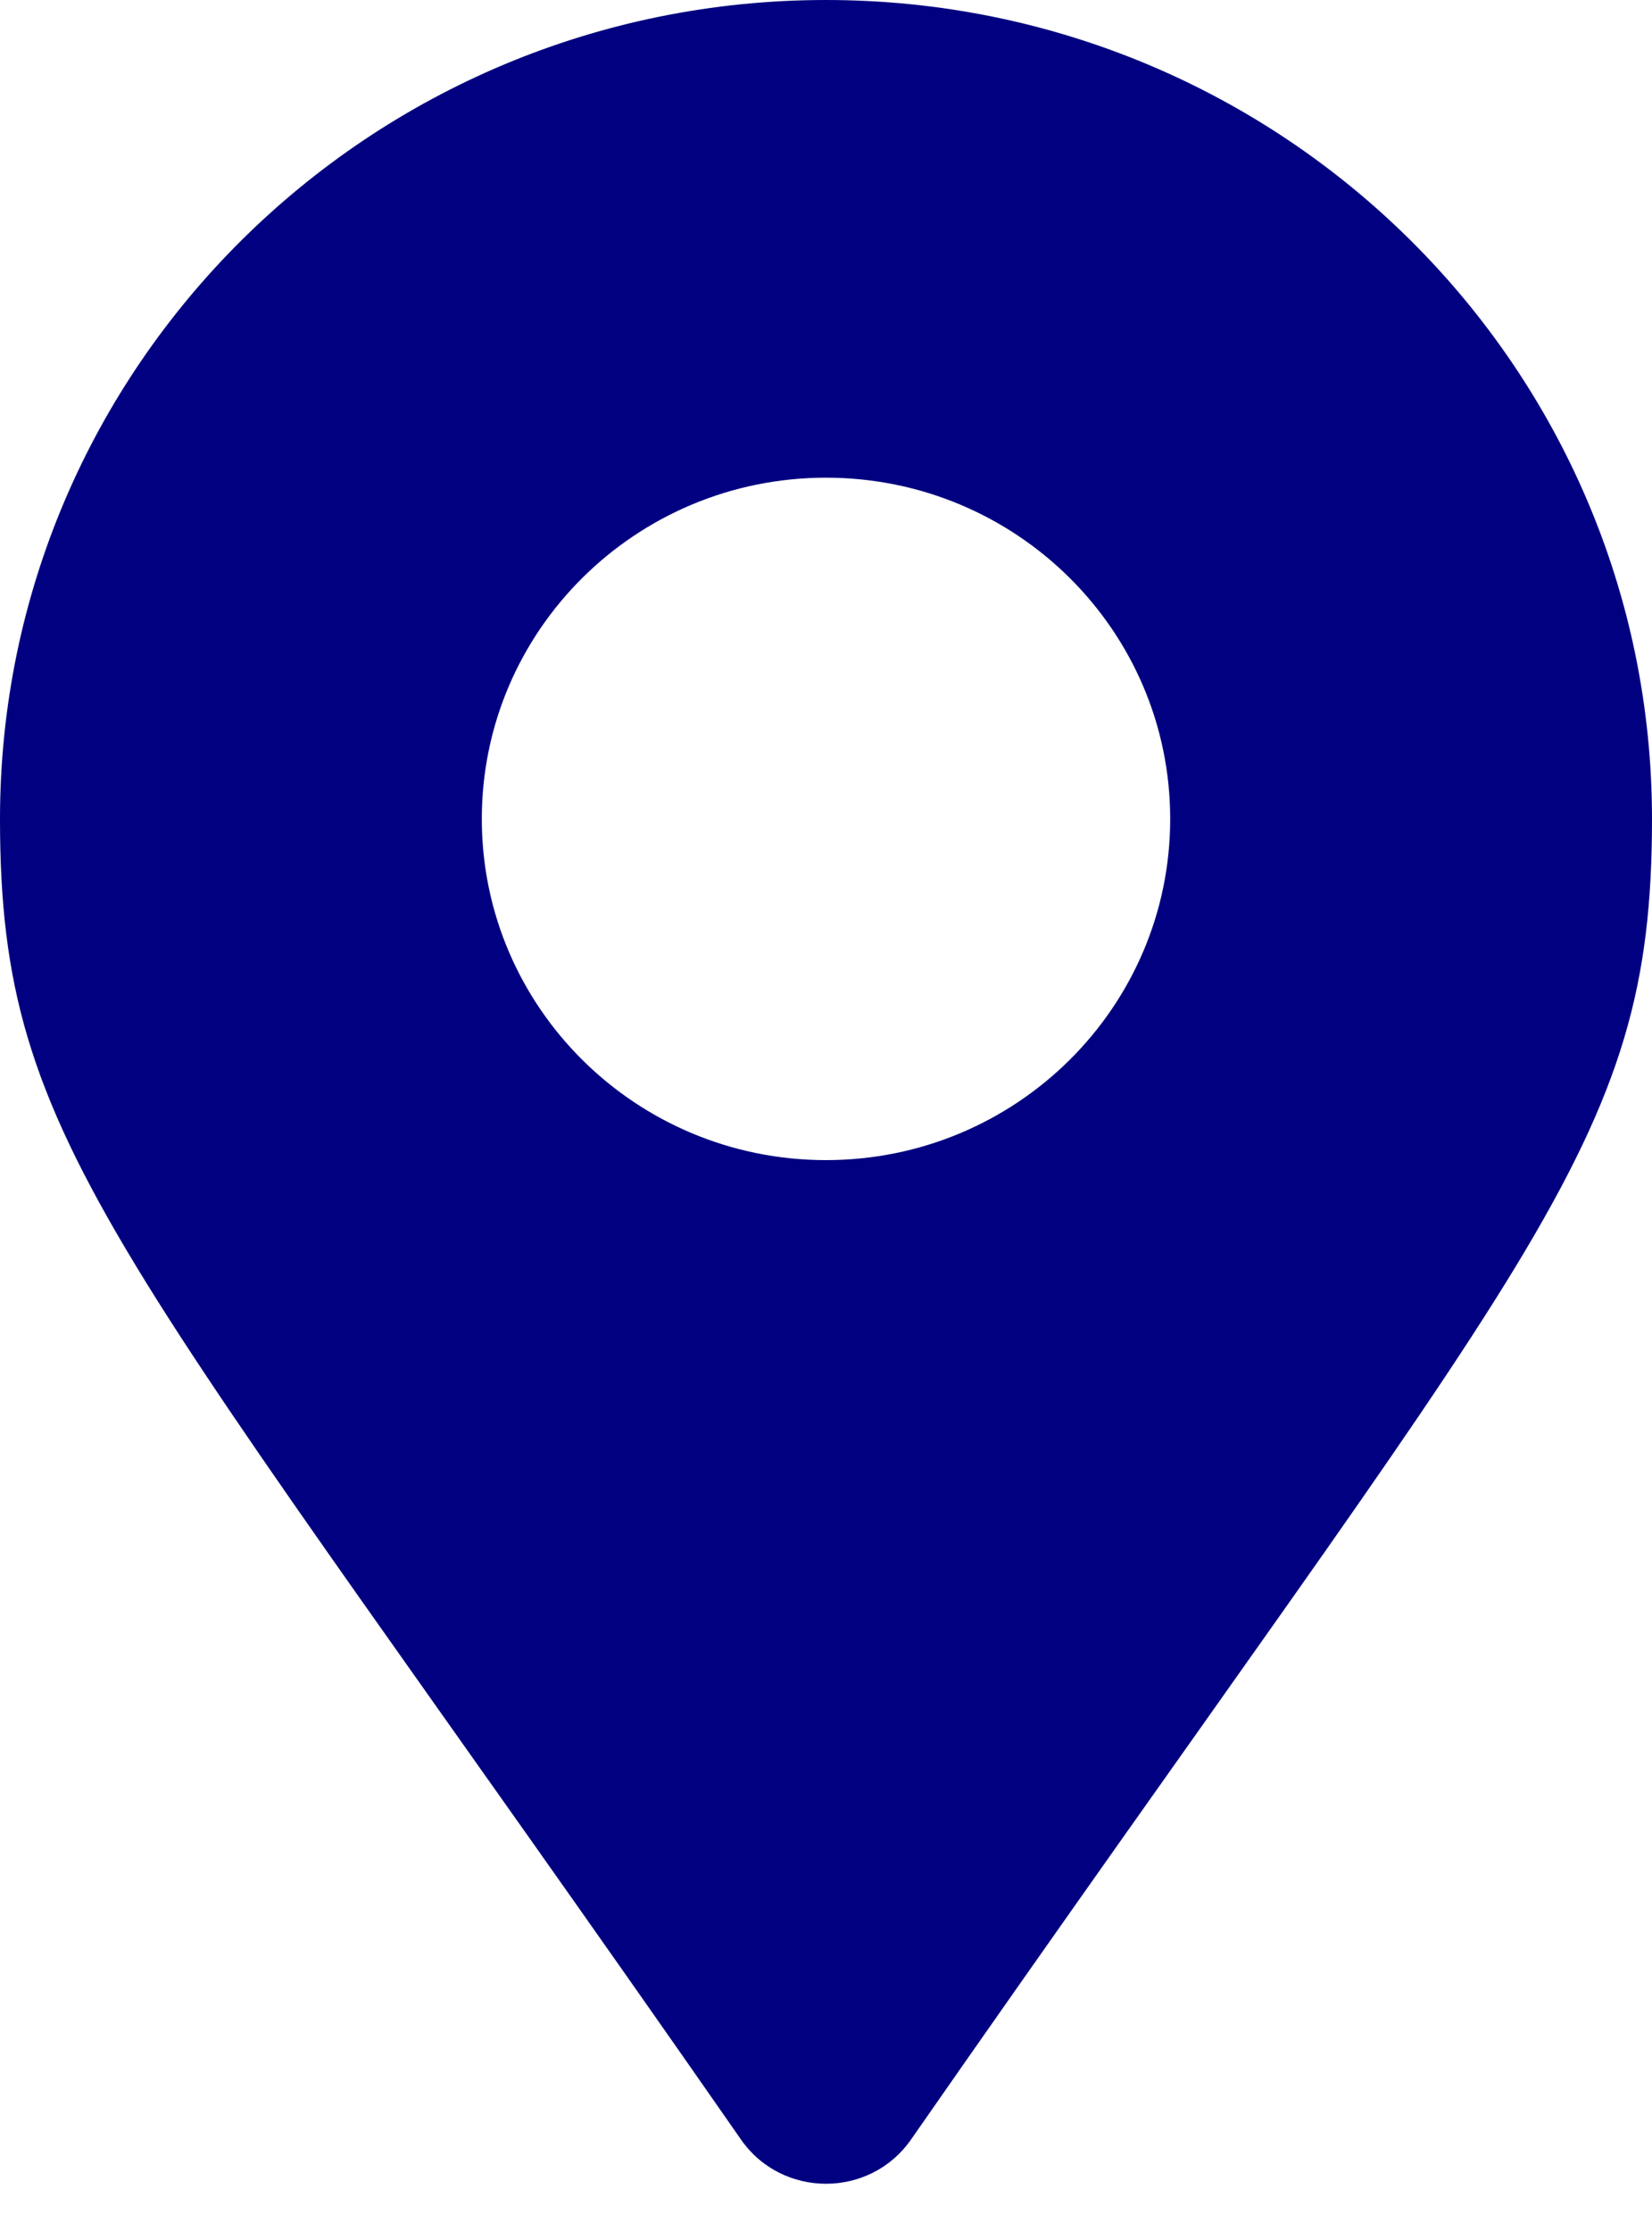 <svg width="20" height="27" viewBox="0 0 20 27" fill="none" xmlns="http://www.w3.org/2000/svg">
<path d="M8.972 25.895C1.405 15.023 0 13.907 0 9.911C0 4.437 4.477 0 10 0C15.523 0 20 4.437 20 9.911C20 13.907 18.595 15.023 11.028 25.895C10.531 26.606 9.469 26.606 8.972 25.895ZM10 14.04C12.301 14.04 14.167 12.191 14.167 9.911C14.167 7.63 12.301 5.781 10 5.781C7.699 5.781 5.833 7.63 5.833 9.911C5.833 12.191 7.699 14.04 10 14.04Z" fill="#000080"/>
</svg>
